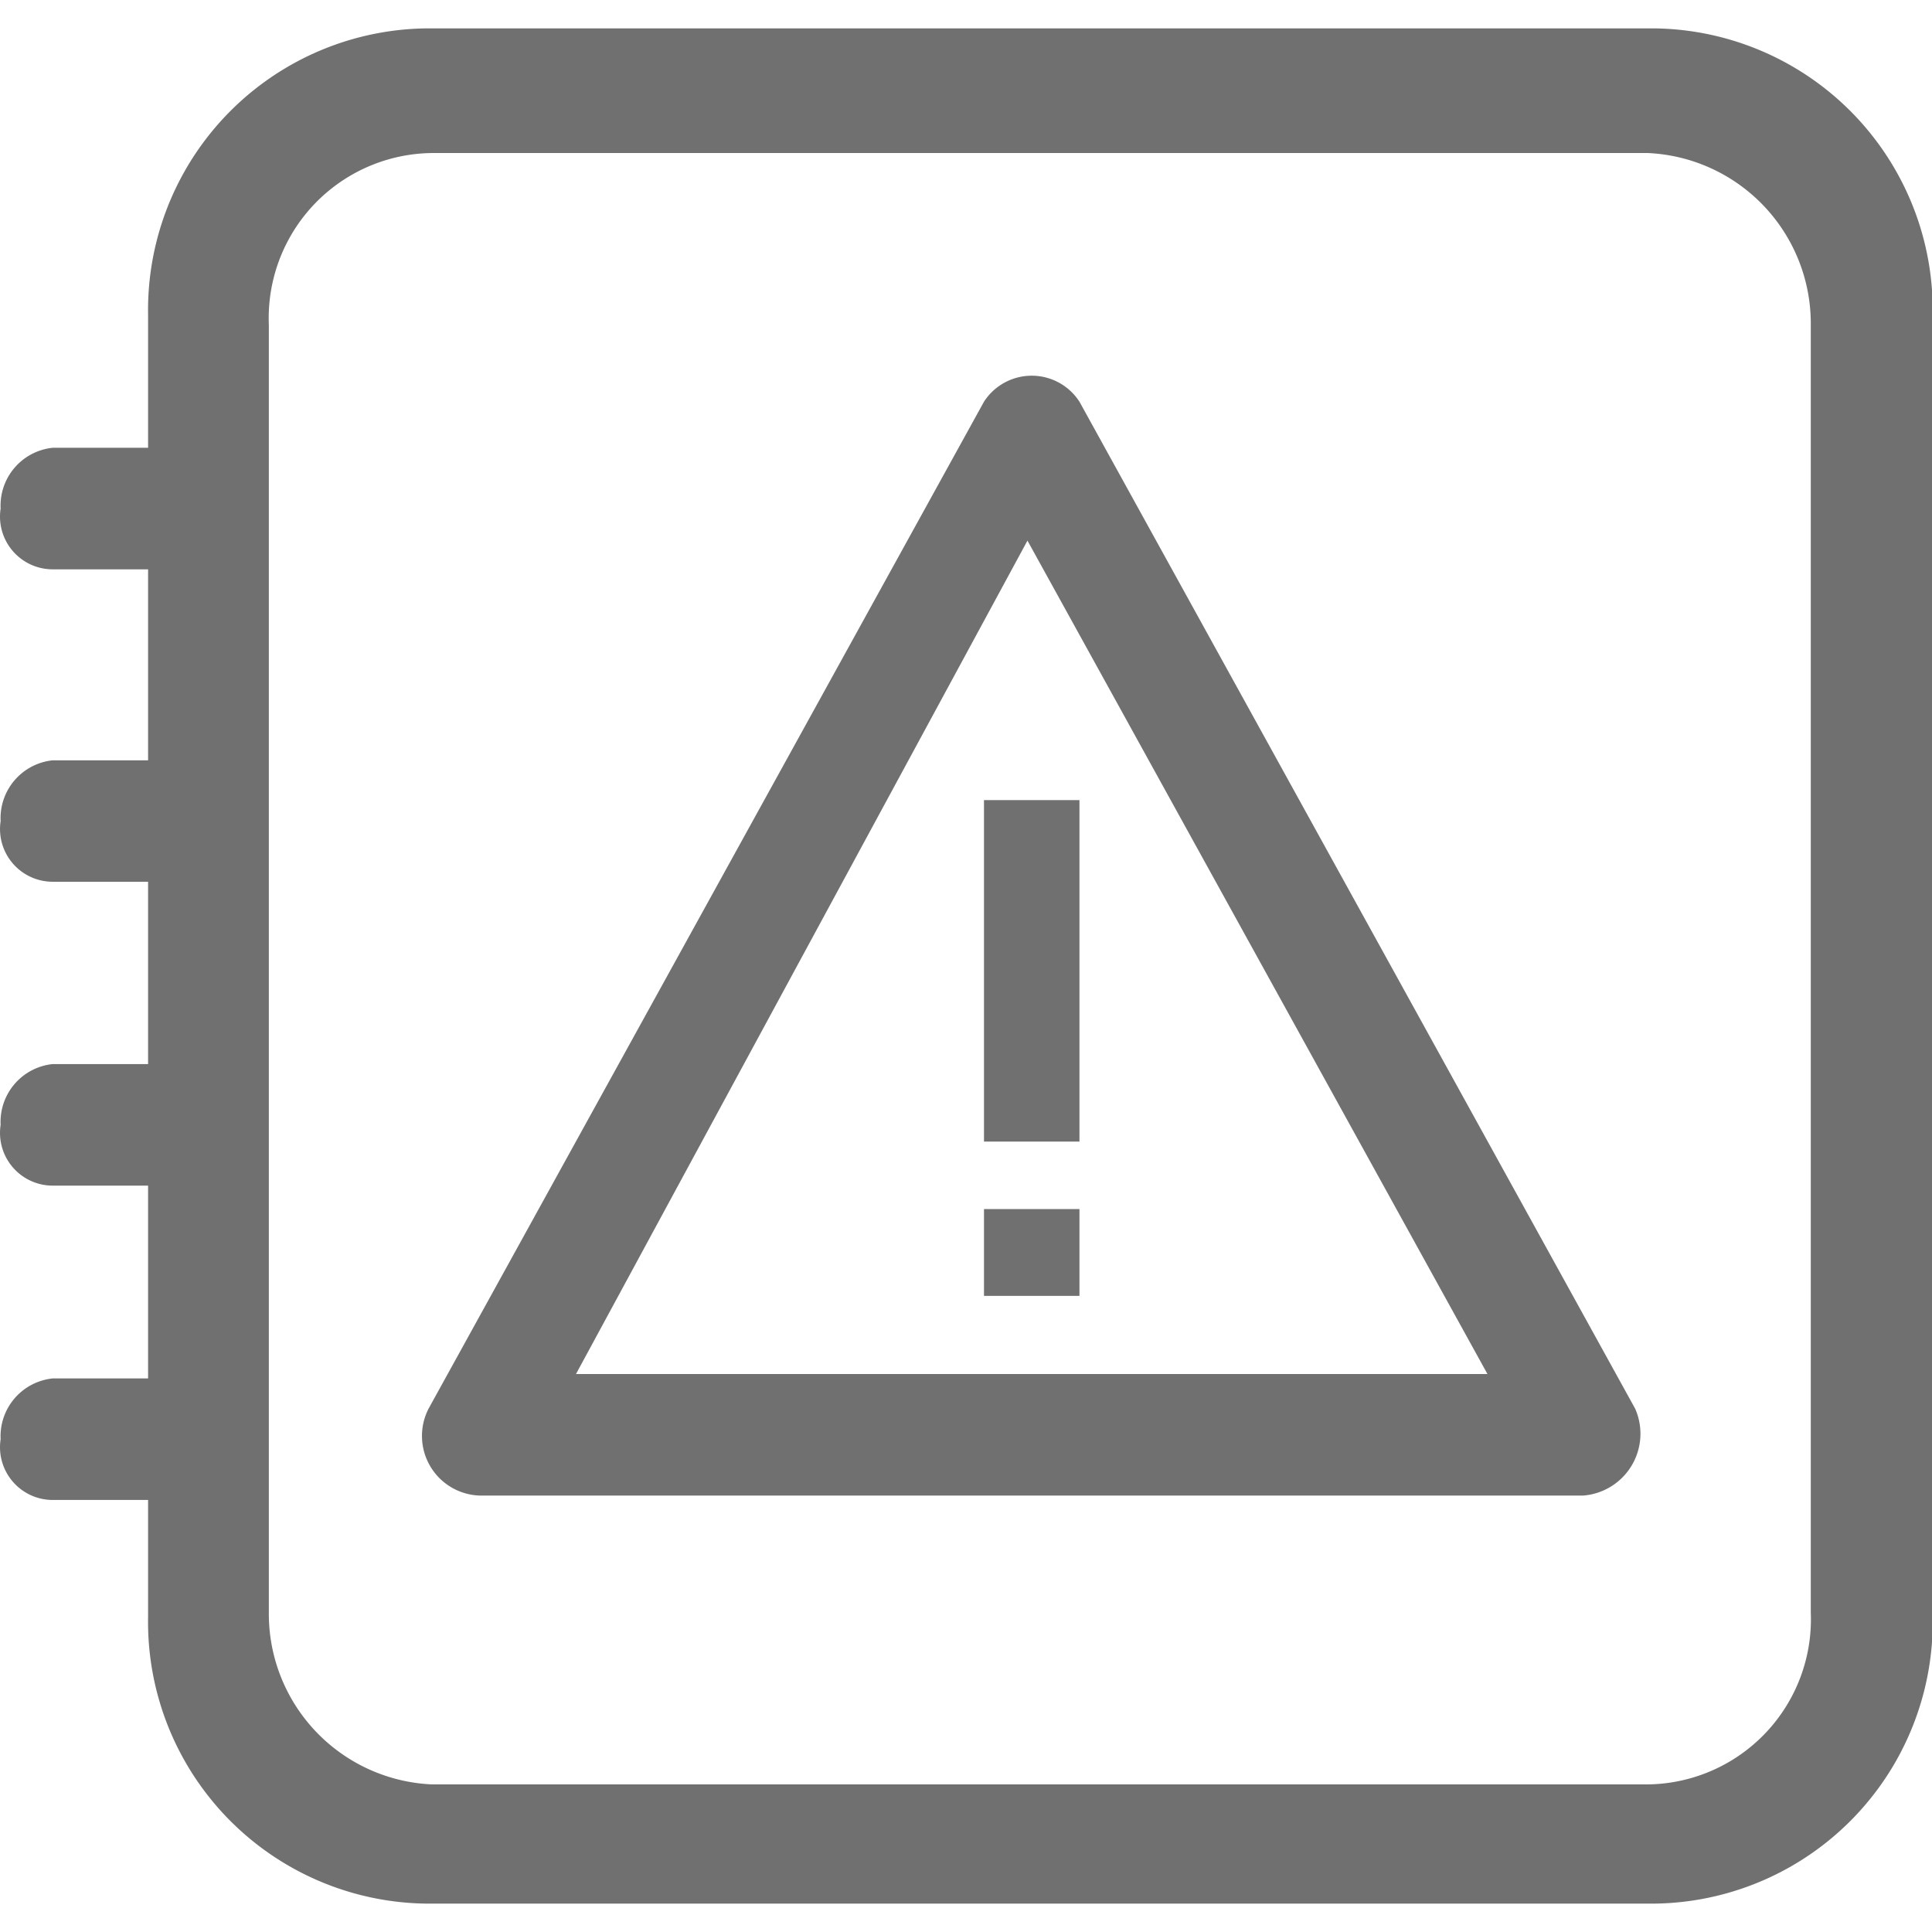 <svg t="1602506644703" class="icon" viewBox="0 0 1055 1024" version="1.1" xmlns="http://www.w3.org/2000/svg" p-id="4594" width="16" height="16"><path d="M903.634 1024H232.604a153.833 153.833 0 0 1-151.738-156.439v-63.984H28.735A28.796 28.796 0 0 1 0.342 770.389a31.728 31.728 0 0 1 28.393-33.171h52.131V631.932H28.735A28.796 28.796 0 0 1 0.342 598.745a31.728 31.728 0 0 1 28.393-33.187h52.131v-99.561H28.735A28.781 28.781 0 0 1 0.342 432.873a31.744 31.744 0 0 1 28.393-33.187h52.131v-104.293H28.735A28.781 28.781 0 0 1 0.342 262.206a31.744 31.744 0 0 1 28.393-33.187h52.131v-72.518A153.833 153.833 0 0 1 232.604 0h671.03A153.833 153.833 0 0 1 1055.372 156.439v711.121A153.833 153.833 0 0 1 903.634 1024z m85.178-862.161a93.2 93.2 0 0 0-89.057-93.774H235.862a90.159 90.159 0 0 0-89.057 93.774V865.125a93.2 93.2 0 0 0 89.057 93.774h663.893a90.159 90.159 0 0 0 89.057-93.774V161.839z m-124.432 639.348h-601.988a32.582 32.582 0 0 1-28.393-47.414l303.321-549.919a31.03 31.03 0 0 1 52.131 0l303.476 549.919a33.87 33.87 0 0 1-28.548 47.414zM561.06 279.707L314.524 734.813h497.726z m28.393 141.715v186.446h-52.131V421.423h52.131z m0 270.724h-52.131v-47.399h52.131v47.399z" p-id="4595" fill="#707070"></path></svg>